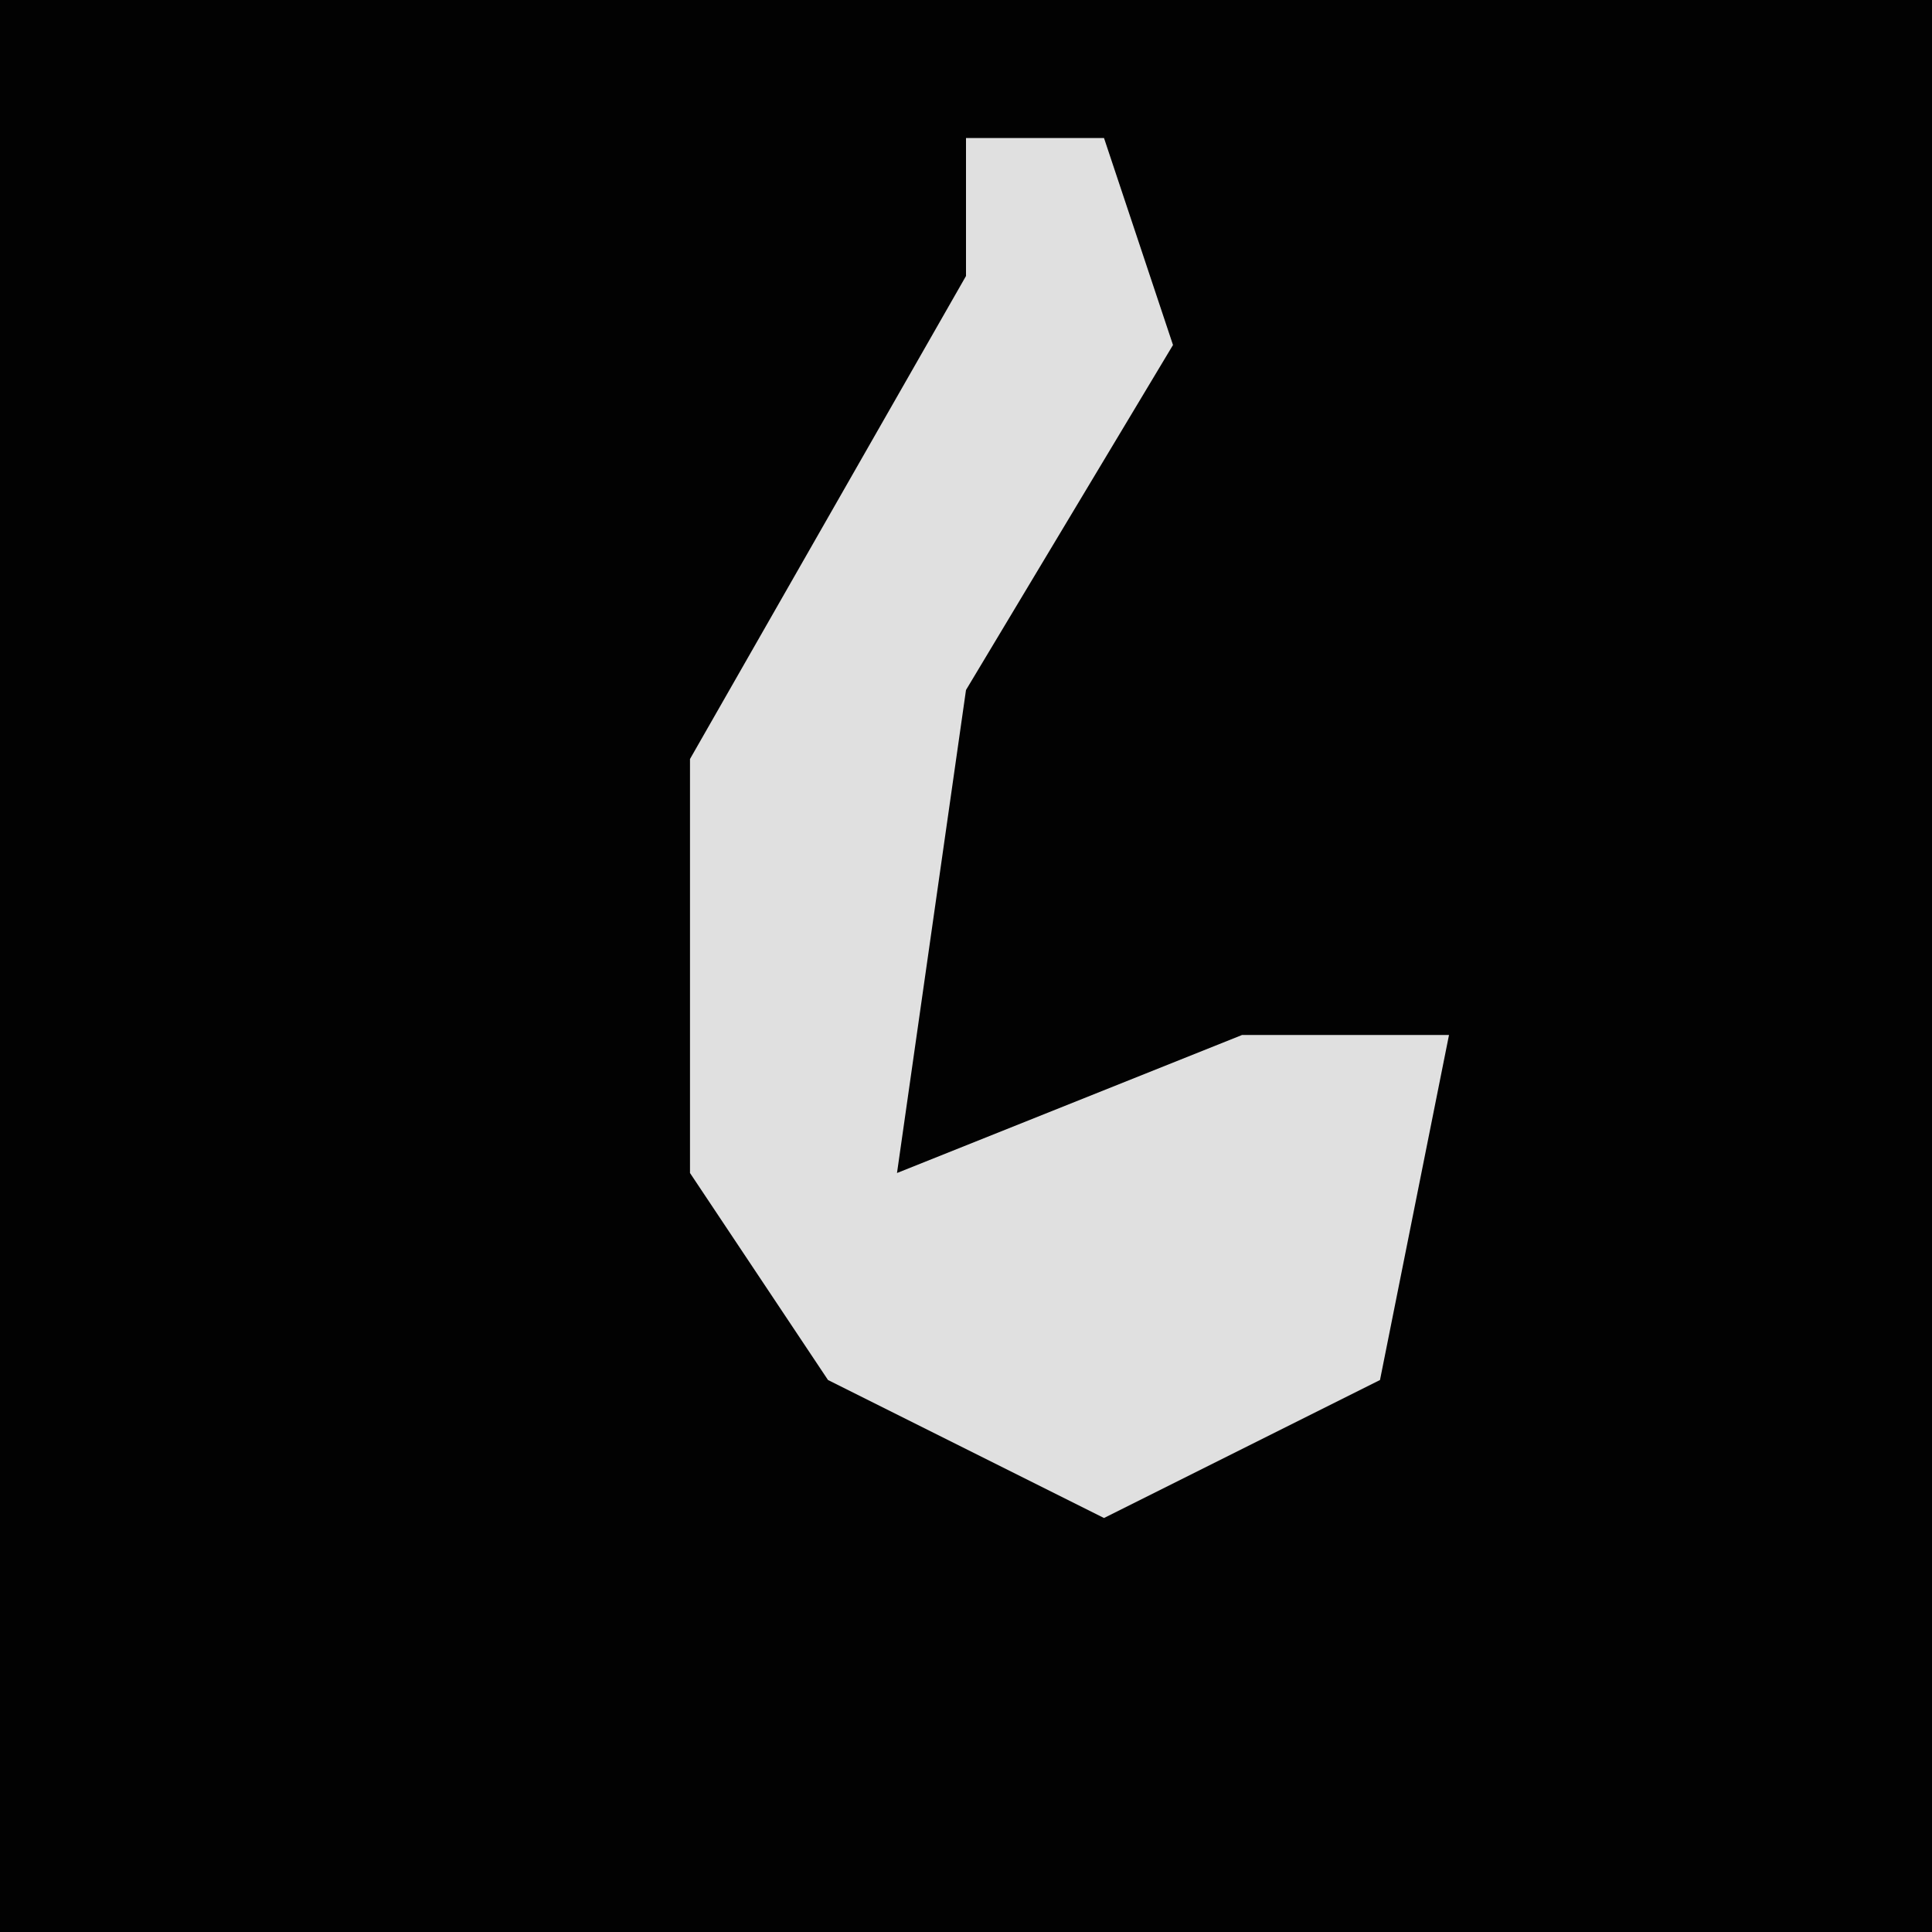 <?xml version="1.0" encoding="UTF-8"?>
<svg version="1.1" xmlns="http://www.w3.org/2000/svg" width="28" height="28">
<path d="M0,0 L28,0 L28,28 L0,28 Z " fill="#020202" transform="translate(0,0)"/>
<path d="M0,0 L2,0 L3,3 L0,8 L-1,15 L4,13 L7,13 L6,18 L2,20 L-2,18 L-4,15 L-4,9 L0,2 Z " fill="#E0E0E0" transform="translate(14,2)"/>
</svg>
